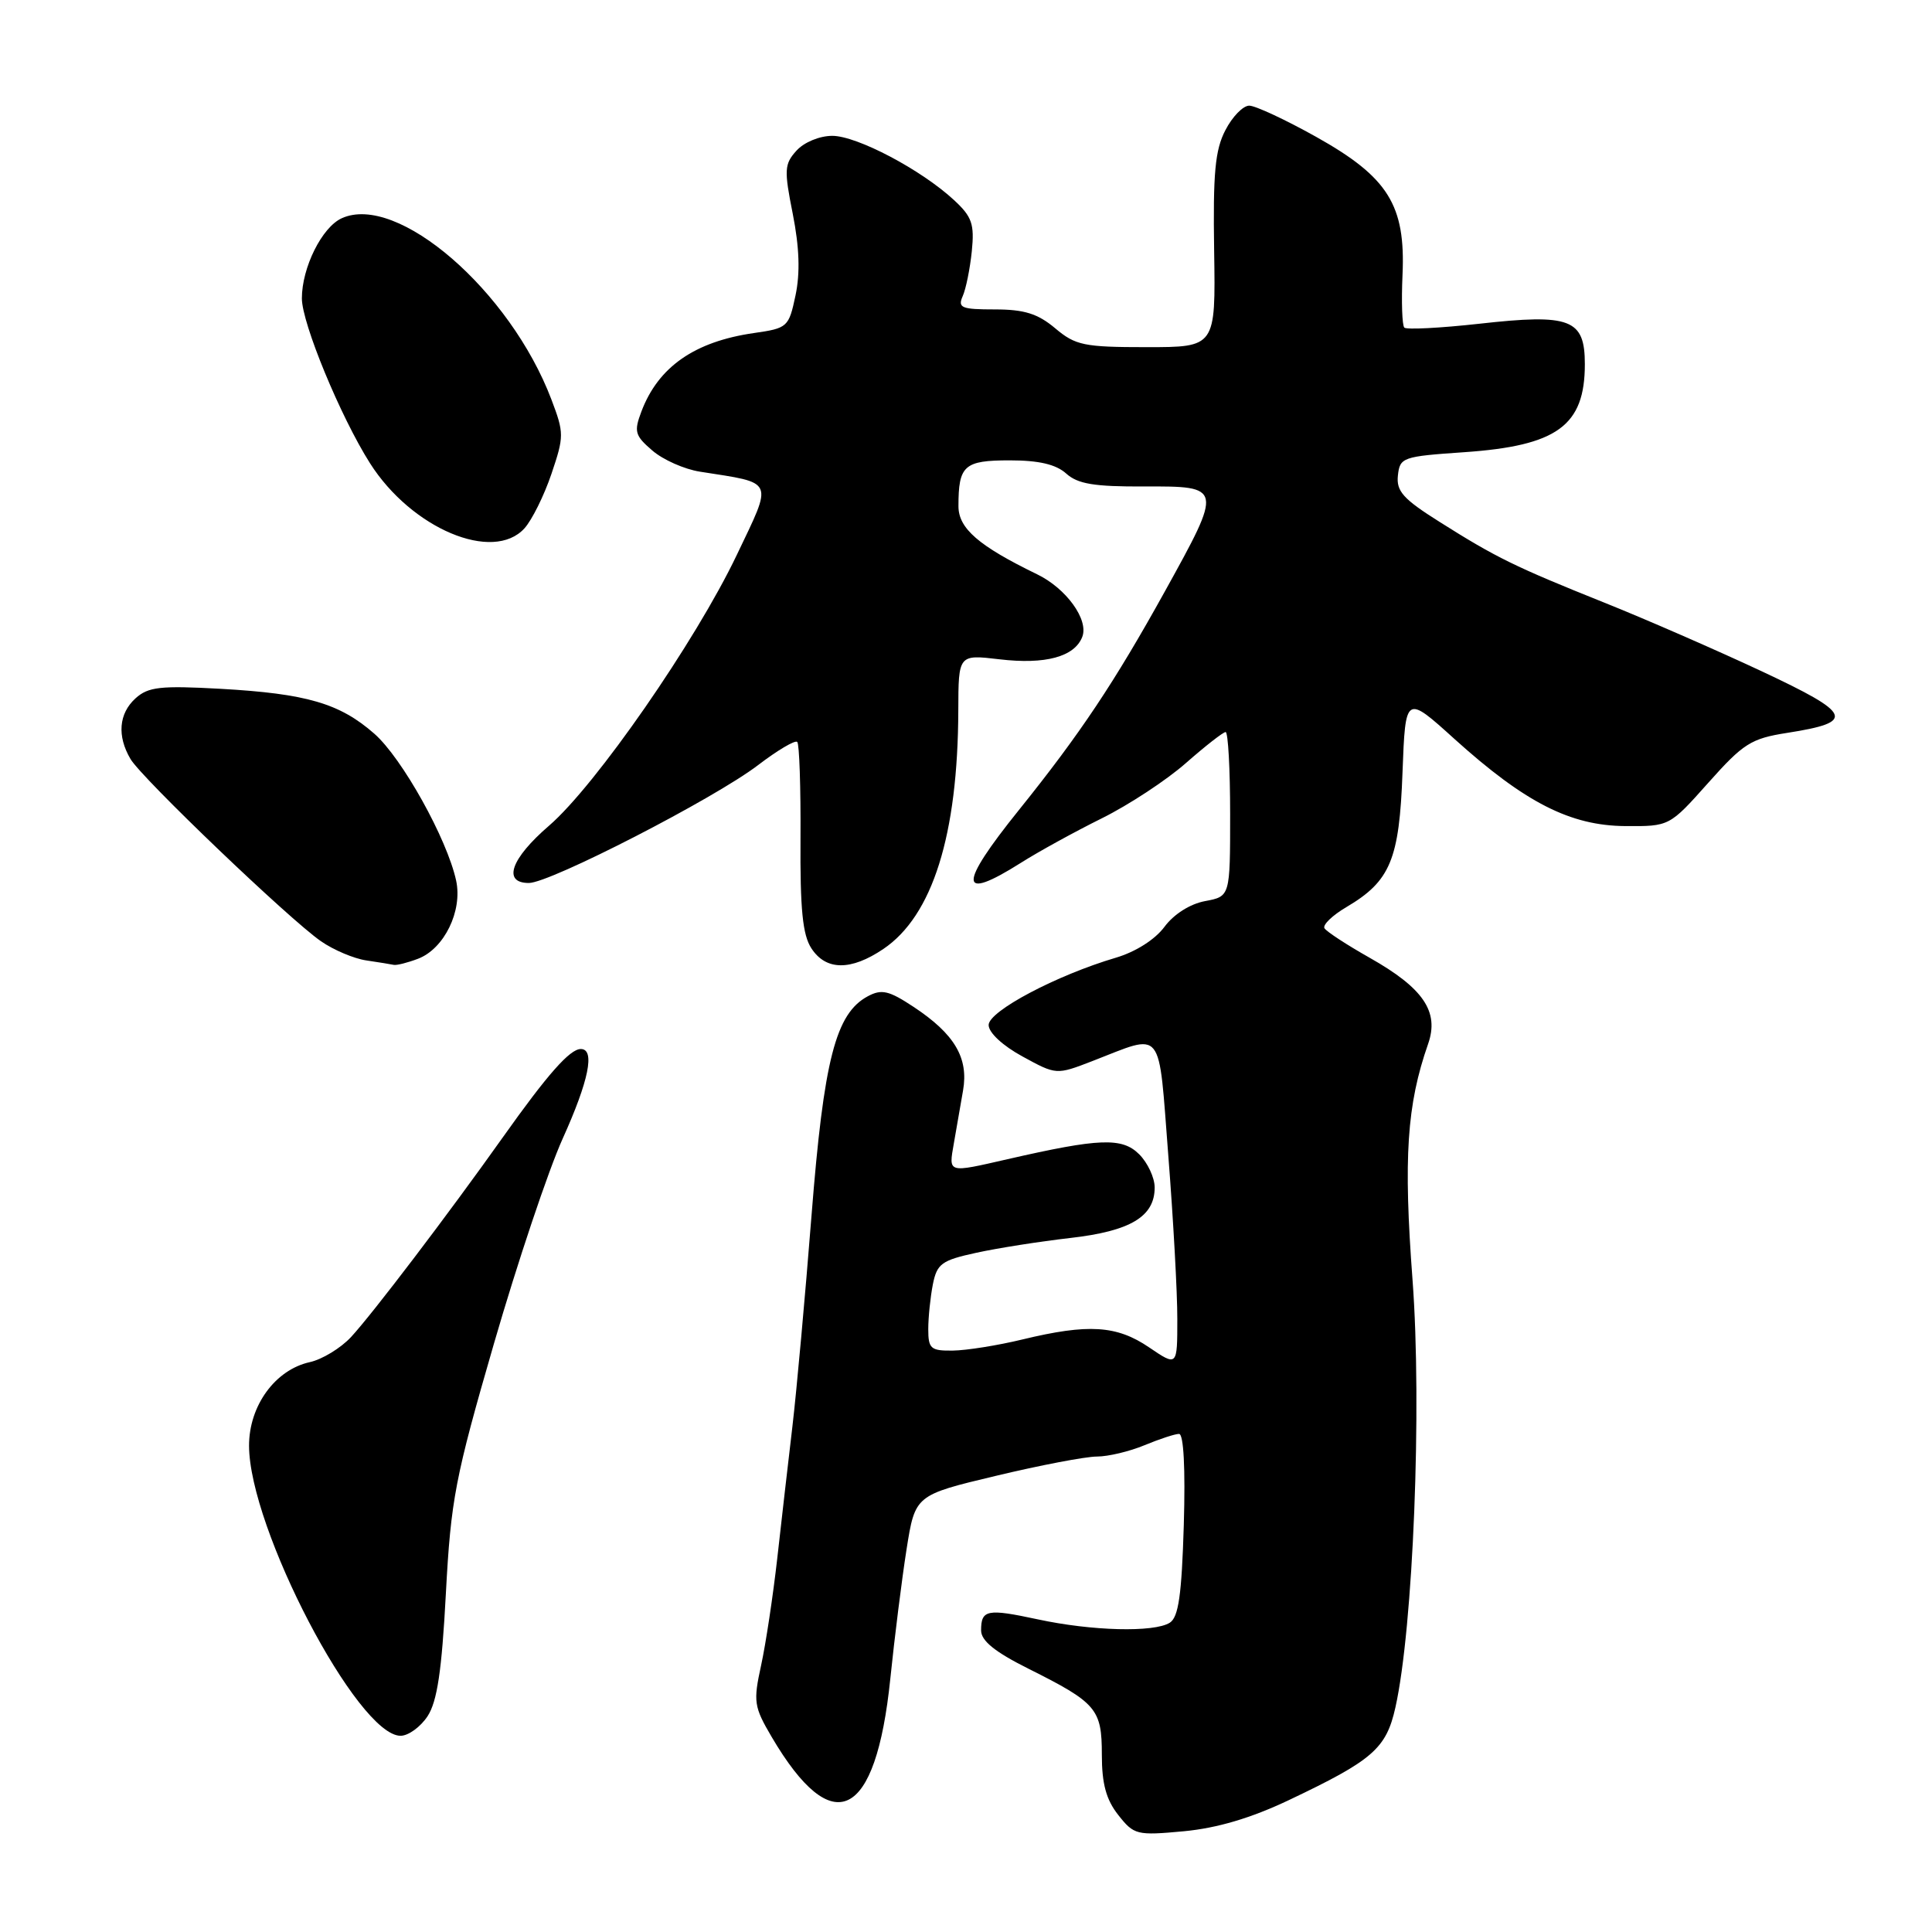 <?xml version="1.0" encoding="UTF-8" standalone="no"?>
<!DOCTYPE svg PUBLIC "-//W3C//DTD SVG 1.1//EN" "http://www.w3.org/Graphics/SVG/1.1/DTD/svg11.dtd" >
<svg xmlns="http://www.w3.org/2000/svg" xmlns:xlink="http://www.w3.org/1999/xlink" version="1.1" viewBox="0 0 256 256">
 <g >
 <path fill="currentColor"
d=" M 170.77 238.53 C 181.91 233.24 183.68 231.70 184.90 226.24 C 187.26 215.69 188.43 186.46 187.17 169.62 C 185.95 153.40 186.41 146.39 189.23 138.33 C 190.73 134.05 188.61 130.93 181.47 126.90 C 178.46 125.20 175.78 123.45 175.50 123.00 C 175.23 122.56 176.54 121.29 178.43 120.18 C 184.23 116.75 185.42 113.90 185.84 102.34 C 186.23 92.04 186.23 92.04 192.76 97.95 C 202.08 106.35 208.08 109.41 215.36 109.46 C 221.21 109.50 221.21 109.50 226.36 103.72 C 231.00 98.51 232.02 97.86 236.81 97.11 C 245.94 95.68 245.49 94.60 233.42 88.94 C 227.41 86.13 218.05 82.04 212.60 79.86 C 200.75 75.11 198.25 73.89 190.73 69.14 C 185.93 66.12 185.00 65.08 185.23 63.00 C 185.49 60.60 185.85 60.48 194.00 59.92 C 206.34 59.07 210.00 56.41 210.00 48.26 C 210.00 42.27 208.11 41.54 195.99 42.90 C 190.83 43.47 186.37 43.70 186.08 43.41 C 185.79 43.12 185.68 39.99 185.84 36.44 C 186.26 27.18 183.94 23.47 174.39 18.13 C 170.33 15.86 166.34 14.00 165.53 14.00 C 164.71 14.00 163.29 15.46 162.37 17.25 C 161.00 19.87 160.72 22.96 160.88 33.25 C 161.08 46.00 161.08 46.00 151.93 46.00 C 143.64 46.00 142.51 45.77 139.82 43.50 C 137.51 41.56 135.72 41.00 131.82 41.00 C 127.40 41.00 126.88 40.79 127.56 39.25 C 127.99 38.29 128.53 35.61 128.77 33.29 C 129.13 29.69 128.80 28.72 126.42 26.52 C 122.09 22.50 113.56 18.00 110.28 18.00 C 108.60 18.00 106.54 18.85 105.54 19.96 C 103.93 21.73 103.88 22.51 105.05 28.36 C 105.92 32.77 106.04 36.17 105.41 39.14 C 104.52 43.35 104.36 43.49 99.90 44.13 C 92.05 45.26 87.24 48.60 85.00 54.50 C 83.98 57.19 84.12 57.71 86.44 59.70 C 87.85 60.92 90.69 62.18 92.75 62.50 C 102.74 64.07 102.45 63.42 97.63 73.53 C 92.16 85.00 78.93 104.08 72.75 109.41 C 67.69 113.77 66.55 117.00 70.08 117.00 C 72.89 117.00 94.64 105.82 100.45 101.38 C 103.03 99.41 105.36 98.03 105.64 98.31 C 105.92 98.59 106.11 104.33 106.07 111.08 C 106.01 120.49 106.35 123.89 107.52 125.67 C 109.45 128.62 112.74 128.65 117.04 125.75 C 123.57 121.35 126.93 110.64 126.98 94.11 C 127.00 86.72 127.00 86.72 132.43 87.36 C 138.52 88.08 142.39 87.03 143.41 84.38 C 144.28 82.11 141.28 77.96 137.41 76.09 C 129.68 72.34 127.00 70.02 127.00 67.07 C 127.00 61.67 127.75 61.00 133.78 61.00 C 137.67 61.00 139.92 61.53 141.28 62.75 C 142.81 64.13 144.99 64.49 151.61 64.46 C 162.03 64.42 162.04 64.47 154.37 78.33 C 147.66 90.44 143.11 97.26 135.02 107.32 C 126.93 117.37 127.01 119.55 135.27 114.33 C 137.60 112.85 142.43 110.20 146.00 108.43 C 149.57 106.66 154.59 103.36 157.15 101.10 C 159.71 98.85 162.08 97.00 162.40 97.00 C 162.73 97.00 163.00 101.90 163.00 107.89 C 163.00 118.78 163.00 118.78 159.68 119.40 C 157.69 119.77 155.53 121.14 154.29 122.82 C 153.05 124.49 150.47 126.13 147.86 126.90 C 140.00 129.22 131.00 133.98 131.00 135.82 C 131.00 136.83 132.86 138.56 135.49 139.99 C 139.97 142.44 139.97 142.44 144.74 140.60 C 154.31 136.90 153.46 135.84 154.81 153.17 C 155.47 161.60 156.01 171.33 156.00 174.79 C 156.00 181.07 156.00 181.07 152.27 178.54 C 147.97 175.61 144.21 175.38 135.50 177.48 C 132.20 178.28 128.04 178.94 126.25 178.96 C 123.33 179.00 123.00 178.71 123.00 176.13 C 123.00 174.54 123.28 171.87 123.61 170.18 C 124.16 167.44 124.77 167.00 129.36 166.00 C 132.19 165.38 137.79 164.50 141.81 164.04 C 149.79 163.13 153.00 161.21 153.00 157.35 C 153.00 156.06 152.08 154.08 150.95 152.95 C 148.69 150.69 145.68 150.81 133.50 153.60 C 125.49 155.43 125.70 155.49 126.39 151.50 C 126.73 149.57 127.27 146.42 127.61 144.49 C 128.36 140.18 126.49 137.01 121.06 133.42 C 117.78 131.25 116.82 131.03 114.99 132.01 C 110.73 134.29 109.16 140.39 107.53 161.07 C 106.69 171.76 105.55 184.32 105.00 189.00 C 104.45 193.68 103.54 201.55 102.99 206.50 C 102.43 211.45 101.47 217.83 100.85 220.67 C 99.80 225.48 99.89 226.14 102.26 230.17 C 110.36 243.93 116.05 241.13 117.97 222.45 C 118.53 216.98 119.50 209.26 120.12 205.31 C 121.26 198.11 121.26 198.11 131.95 195.56 C 137.83 194.15 143.86 193.00 145.35 193.00 C 146.84 193.00 149.68 192.32 151.65 191.50 C 153.63 190.68 155.69 190.00 156.23 190.00 C 156.84 190.00 157.08 194.57 156.86 202.04 C 156.58 211.36 156.16 214.29 155.00 215.02 C 152.92 216.33 144.67 216.12 137.50 214.57 C 130.80 213.13 130.00 213.28 130.00 216.04 C 130.00 217.41 131.83 218.89 136.25 221.10 C 145.31 225.63 146.00 226.44 146.00 232.52 C 146.00 236.35 146.57 238.46 148.17 240.49 C 150.26 243.14 150.61 243.23 156.87 242.65 C 161.29 242.23 165.75 240.91 170.77 238.53 Z  M 56.66 227.40 C 57.93 225.45 58.54 221.39 59.08 211.15 C 59.75 198.66 60.29 195.84 65.46 178.00 C 68.57 167.28 72.66 155.07 74.56 150.87 C 78.03 143.19 78.88 139.00 76.96 139.00 C 75.51 139.00 72.56 142.34 66.62 150.71 C 59.35 160.95 49.40 174.04 46.51 177.17 C 45.15 178.63 42.69 180.13 41.05 180.49 C 36.47 181.50 33.00 186.26 33.00 191.55 C 33.00 202.46 47.39 230.00 53.08 230.00 C 54.11 230.00 55.72 228.83 56.66 227.40 Z  M 55.39 127.04 C 58.86 125.72 61.31 120.70 60.44 116.68 C 59.24 111.16 53.28 100.45 49.60 97.22 C 45.01 93.19 40.60 91.91 29.21 91.27 C 21.25 90.83 19.64 91.01 17.96 92.53 C 15.74 94.54 15.49 97.52 17.29 100.57 C 18.77 103.10 38.32 121.81 42.53 124.72 C 44.20 125.88 46.90 127.02 48.53 127.26 C 50.16 127.50 51.81 127.77 52.18 127.85 C 52.56 127.93 54.00 127.57 55.39 127.04 Z  M 69.50 70.00 C 70.49 68.90 72.10 65.66 73.07 62.79 C 74.75 57.82 74.75 57.38 73.07 52.95 C 67.58 38.48 52.64 25.57 45.28 28.92 C 42.66 30.11 40.00 35.46 40.00 39.54 C 40.00 42.82 45.13 55.24 49.02 61.37 C 54.52 70.04 65.34 74.60 69.50 70.00 Z "/>
</g>
</svg>